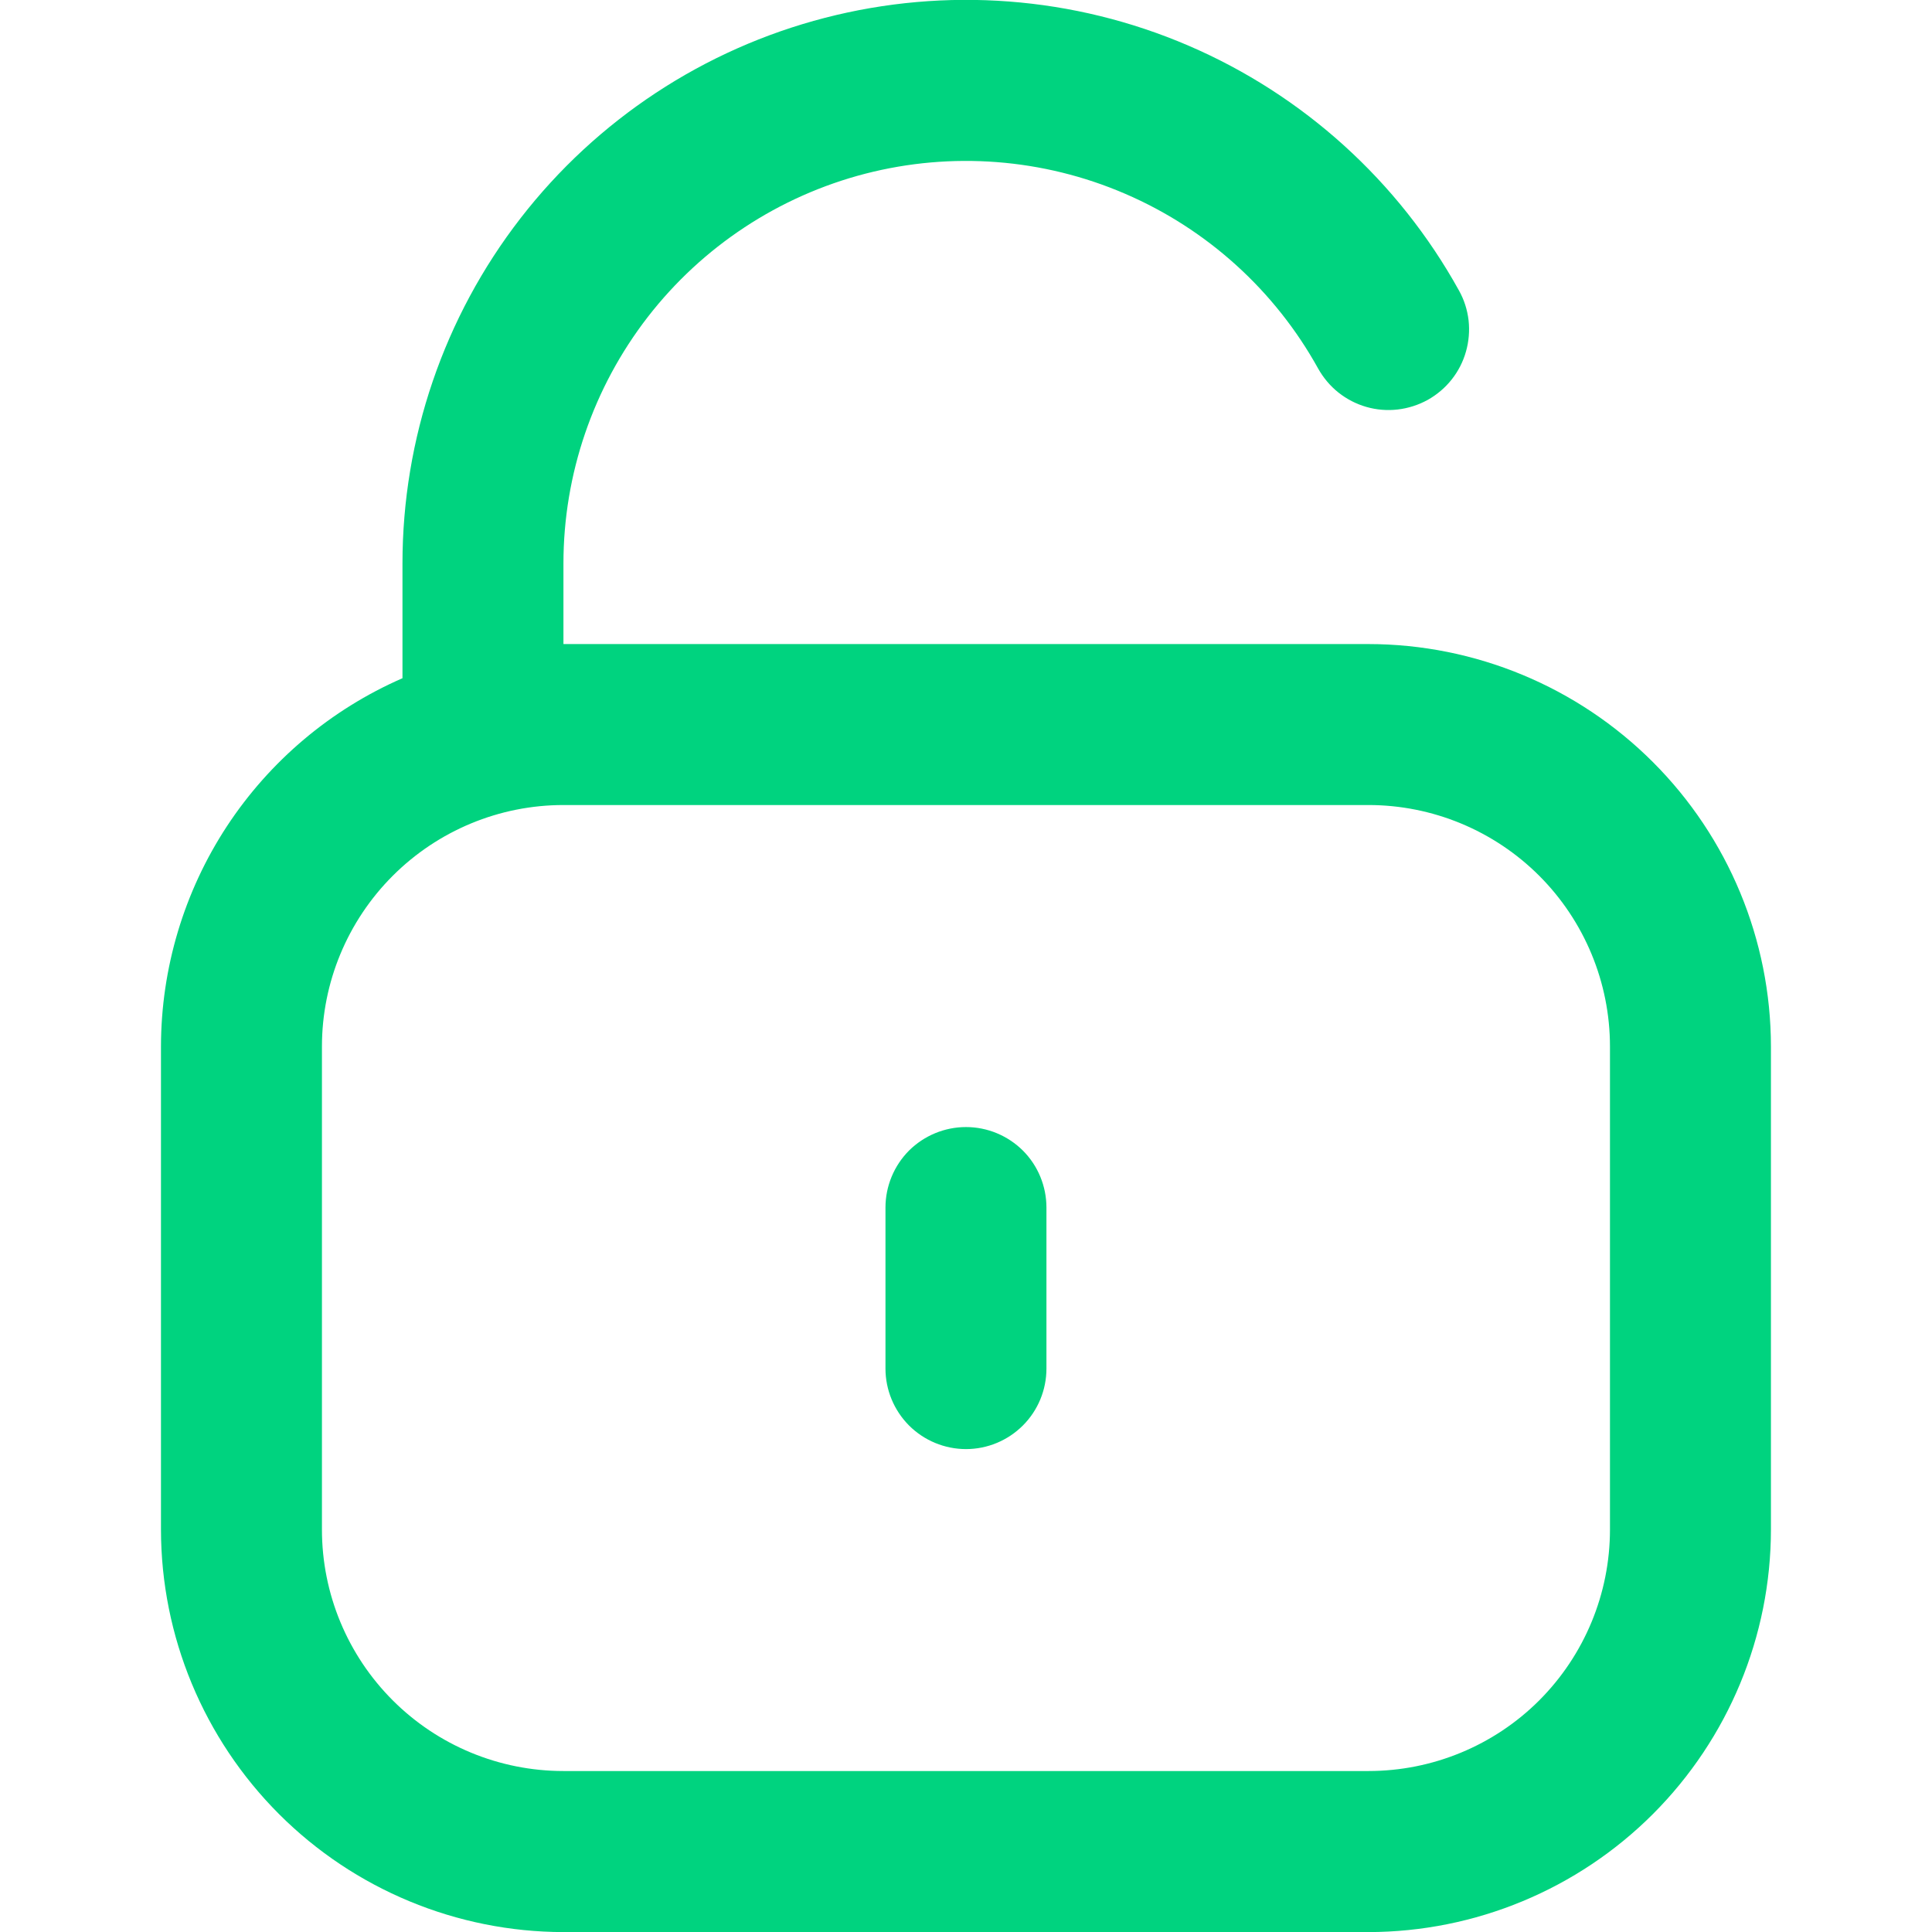 <svg width="22" height="22" viewBox="0 0 22 22" fill="none" xmlns="http://www.w3.org/2000/svg">
<g clip-path="url(#clip0_4003_12657)">
<path d="M15.583 7.334H6.416V6.417C6.416 5.401 6.754 4.414 7.376 3.61C7.998 2.807 8.869 2.233 9.853 1.978C10.837 1.724 11.878 1.804 12.811 2.206C13.745 2.608 14.518 3.308 15.01 4.197C15.069 4.302 15.147 4.395 15.241 4.47C15.336 4.545 15.444 4.601 15.56 4.634C15.675 4.667 15.796 4.677 15.916 4.663C16.036 4.649 16.151 4.612 16.257 4.554C16.362 4.495 16.455 4.417 16.53 4.322C16.605 4.228 16.66 4.12 16.693 4.004C16.726 3.889 16.736 3.767 16.723 3.648C16.709 3.528 16.672 3.412 16.613 3.307C15.924 2.063 14.841 1.082 13.534 0.52C12.227 -0.042 10.771 -0.153 9.394 0.203C8.016 0.559 6.796 1.363 5.926 2.487C5.055 3.612 4.583 4.995 4.583 6.417V7.723C3.767 8.079 3.072 8.665 2.583 9.41C2.095 10.155 1.834 11.027 1.833 11.917V17.417C1.834 18.633 2.318 19.797 3.177 20.657C4.036 21.516 5.201 21.999 6.416 22.001H15.583C16.798 21.999 17.963 21.516 18.822 20.657C19.681 19.797 20.165 18.633 20.166 17.417V11.917C20.165 10.702 19.681 9.537 18.822 8.678C17.963 7.819 16.798 7.335 15.583 7.334ZM18.333 17.417C18.333 18.147 18.043 18.846 17.528 19.362C17.012 19.878 16.312 20.167 15.583 20.167H6.416C5.687 20.167 4.988 19.878 4.472 19.362C3.956 18.846 3.666 18.147 3.666 17.417V11.917C3.666 11.188 3.956 10.489 4.472 9.973C4.988 9.457 5.687 9.167 6.416 9.167H15.583C16.312 9.167 17.012 9.457 17.528 9.973C18.043 10.489 18.333 11.188 18.333 11.917V17.417Z" fill="#00D37F"/>
<path d="M11 12.834C10.757 12.834 10.523 12.931 10.351 13.102C10.18 13.274 10.083 13.508 10.083 13.751V15.584C10.083 15.827 10.18 16.06 10.351 16.232C10.523 16.404 10.757 16.501 11 16.501C11.243 16.501 11.476 16.404 11.648 16.232C11.82 16.06 11.916 15.827 11.916 15.584V13.751C11.916 13.508 11.82 13.274 11.648 13.102C11.476 12.931 11.243 12.834 11 12.834Z" fill="#00D37F"/>
</g>
<defs>
<clipPath id="clip0_4003_12657">
<rect width="22" height="22" fill="white"/>
</clipPath>
</defs>
</svg>
